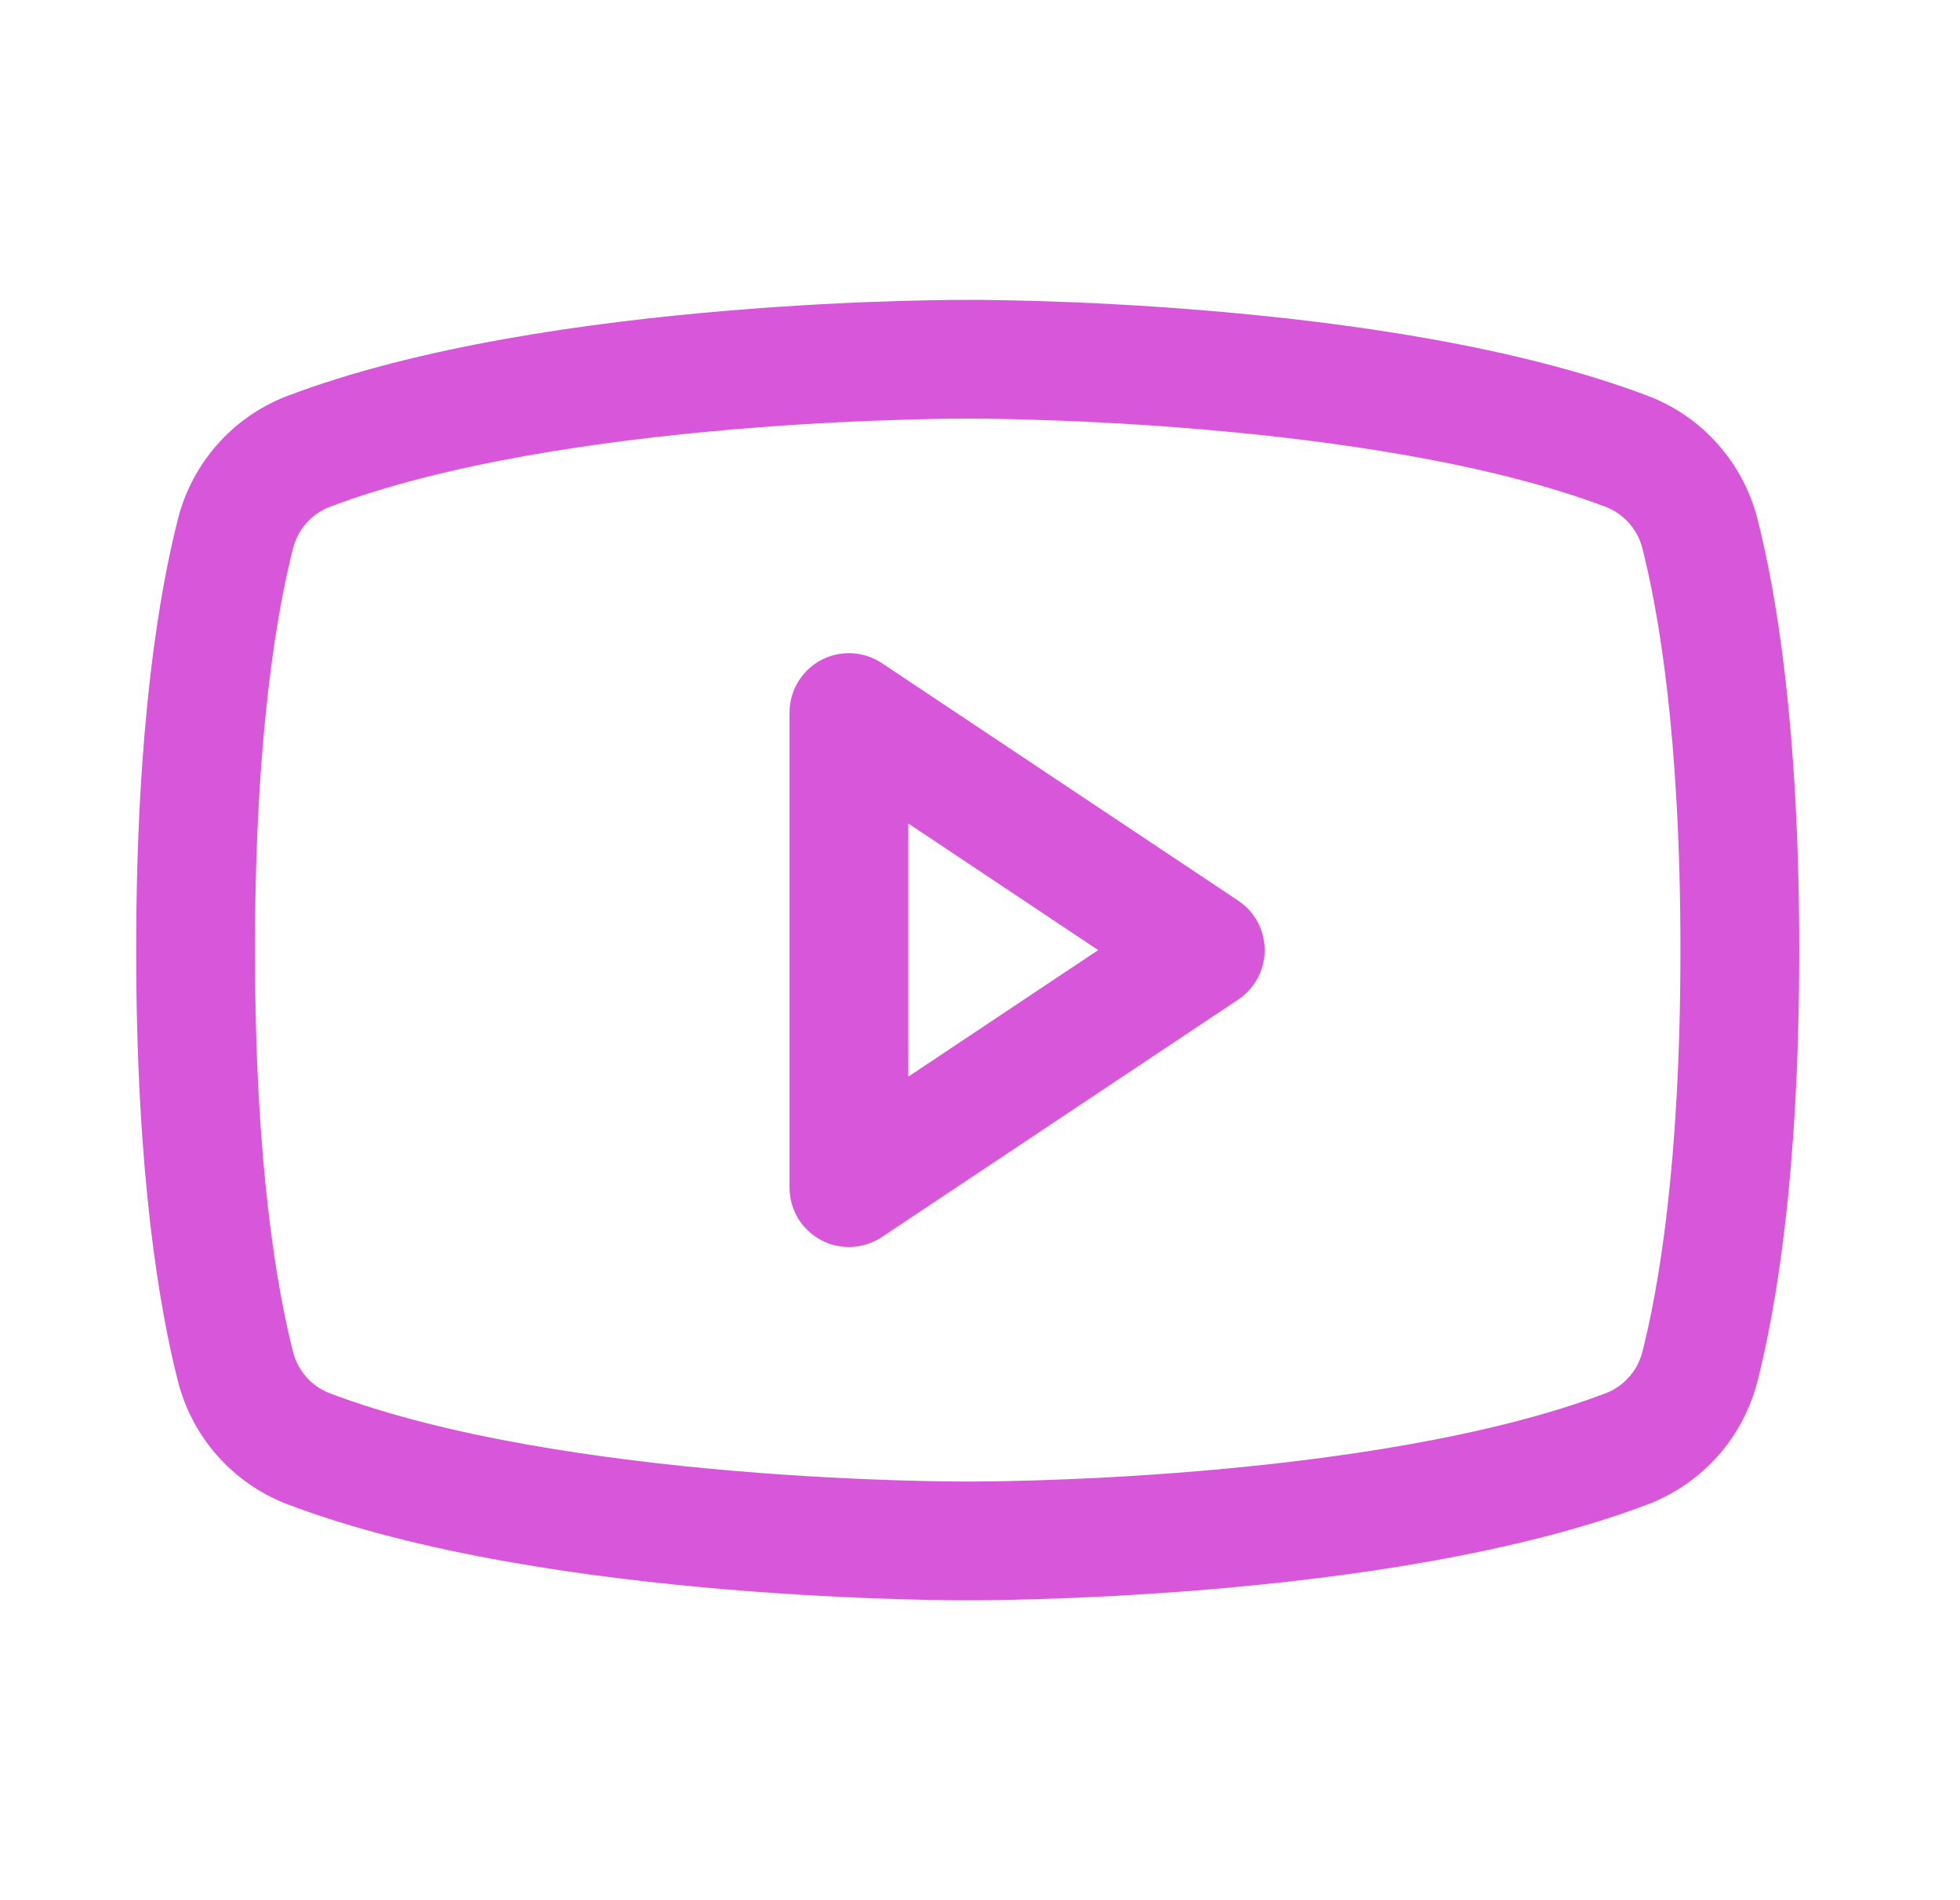 <svg width="33" height="32" viewBox="0 0 33 32" fill="none" xmlns="http://www.w3.org/2000/svg">
<path fill-rule="evenodd" clip-rule="evenodd" d="M13.821 11.118C14.146 10.944 14.541 10.963 14.848 11.168L20.848 15.168C21.126 15.353 21.293 15.666 21.293 16C21.293 16.334 21.126 16.647 20.848 16.832L14.848 20.832C14.541 21.037 14.146 21.056 13.821 20.882C13.496 20.708 13.293 20.369 13.293 20V12C13.293 11.631 13.496 11.292 13.821 11.118ZM15.293 13.868V18.131L18.49 16L15.293 13.868Z" fill="#D756D9"/>
<path fill-rule="evenodd" clip-rule="evenodd" d="M16.291 5.05L16.275 5.05L16.212 5.05C16.157 5.05 16.078 5.05 15.976 5.051C15.772 5.054 15.479 5.059 15.114 5.069C14.384 5.091 13.367 5.137 12.217 5.235C9.94 5.427 7.042 5.826 4.811 6.678L4.796 6.684C4.358 6.859 3.967 7.135 3.655 7.49C3.343 7.844 3.119 8.267 3 8.723L2.999 8.727C2.688 9.946 2.293 12.206 2.293 16C2.293 19.794 2.688 22.054 2.999 23.273L3 23.276C3.119 23.733 3.343 24.156 3.655 24.51C3.967 24.864 4.358 25.14 4.796 25.316L4.811 25.322C7.042 26.174 9.94 26.573 12.217 26.765C13.367 26.862 14.384 26.908 15.114 26.93C15.479 26.941 15.772 26.946 15.976 26.948C16.078 26.949 16.157 26.95 16.212 26.95L16.275 26.95L16.291 26.95H16.294L16.311 26.95L16.374 26.95C16.429 26.95 16.508 26.949 16.61 26.948C16.814 26.946 17.107 26.941 17.472 26.93C18.202 26.908 19.218 26.862 20.369 26.765C22.646 26.573 25.544 26.174 27.775 25.322L27.79 25.316C28.228 25.14 28.619 24.864 28.931 24.51C29.243 24.156 29.467 23.733 29.586 23.276L29.587 23.273C29.898 22.054 30.293 19.794 30.293 16C30.293 12.206 29.898 9.946 29.587 8.727L29.586 8.723C29.467 8.267 29.243 7.844 28.931 7.49C28.619 7.135 28.228 6.859 27.79 6.684L27.775 6.678C25.544 5.826 22.646 5.427 20.369 5.235C19.218 5.137 18.202 5.091 17.472 5.069C17.107 5.059 16.814 5.054 16.61 5.051C16.508 5.05 16.429 5.05 16.374 5.05L16.311 5.05L16.294 5.05H16.291ZM16.288 24.95L16.298 24.95L16.302 24.95L16.315 24.95L16.37 24.95C16.419 24.95 16.493 24.949 16.589 24.948C16.781 24.946 17.062 24.942 17.412 24.931C18.115 24.91 19.094 24.866 20.201 24.772C22.437 24.583 25.097 24.202 27.053 23.456C27.197 23.397 27.326 23.306 27.43 23.188C27.534 23.07 27.61 22.928 27.65 22.775C27.913 21.743 28.293 19.653 28.293 16C28.293 12.347 27.913 10.257 27.65 9.225C27.61 9.072 27.534 8.93 27.43 8.812C27.326 8.694 27.197 8.602 27.053 8.543C25.097 7.798 22.437 7.416 20.201 7.228C19.094 7.134 18.115 7.09 17.412 7.069C17.062 7.058 16.781 7.053 16.589 7.051C16.493 7.05 16.419 7.05 16.37 7.05L16.315 7.05L16.302 7.05L16.299 7.05L16.288 7.05L16.284 7.05L16.271 7.05L16.216 7.05C16.167 7.05 16.093 7.05 15.997 7.051C15.805 7.053 15.524 7.058 15.174 7.069C14.471 7.09 13.492 7.134 12.385 7.228C10.149 7.416 7.489 7.798 5.533 8.543C5.389 8.602 5.259 8.694 5.156 8.812C5.052 8.93 4.976 9.072 4.936 9.225C4.673 10.257 4.293 12.347 4.293 16C4.293 19.653 4.673 21.743 4.936 22.775C4.976 22.928 5.052 23.07 5.156 23.188C5.259 23.306 5.389 23.397 5.533 23.456C7.489 24.202 10.149 24.583 12.385 24.772C13.492 24.866 14.471 24.91 15.174 24.931C15.524 24.942 15.805 24.946 15.997 24.948C16.093 24.949 16.167 24.95 16.216 24.95L16.271 24.95L16.284 24.95L16.288 24.95Z" fill="#D756D9"/>
</svg>
